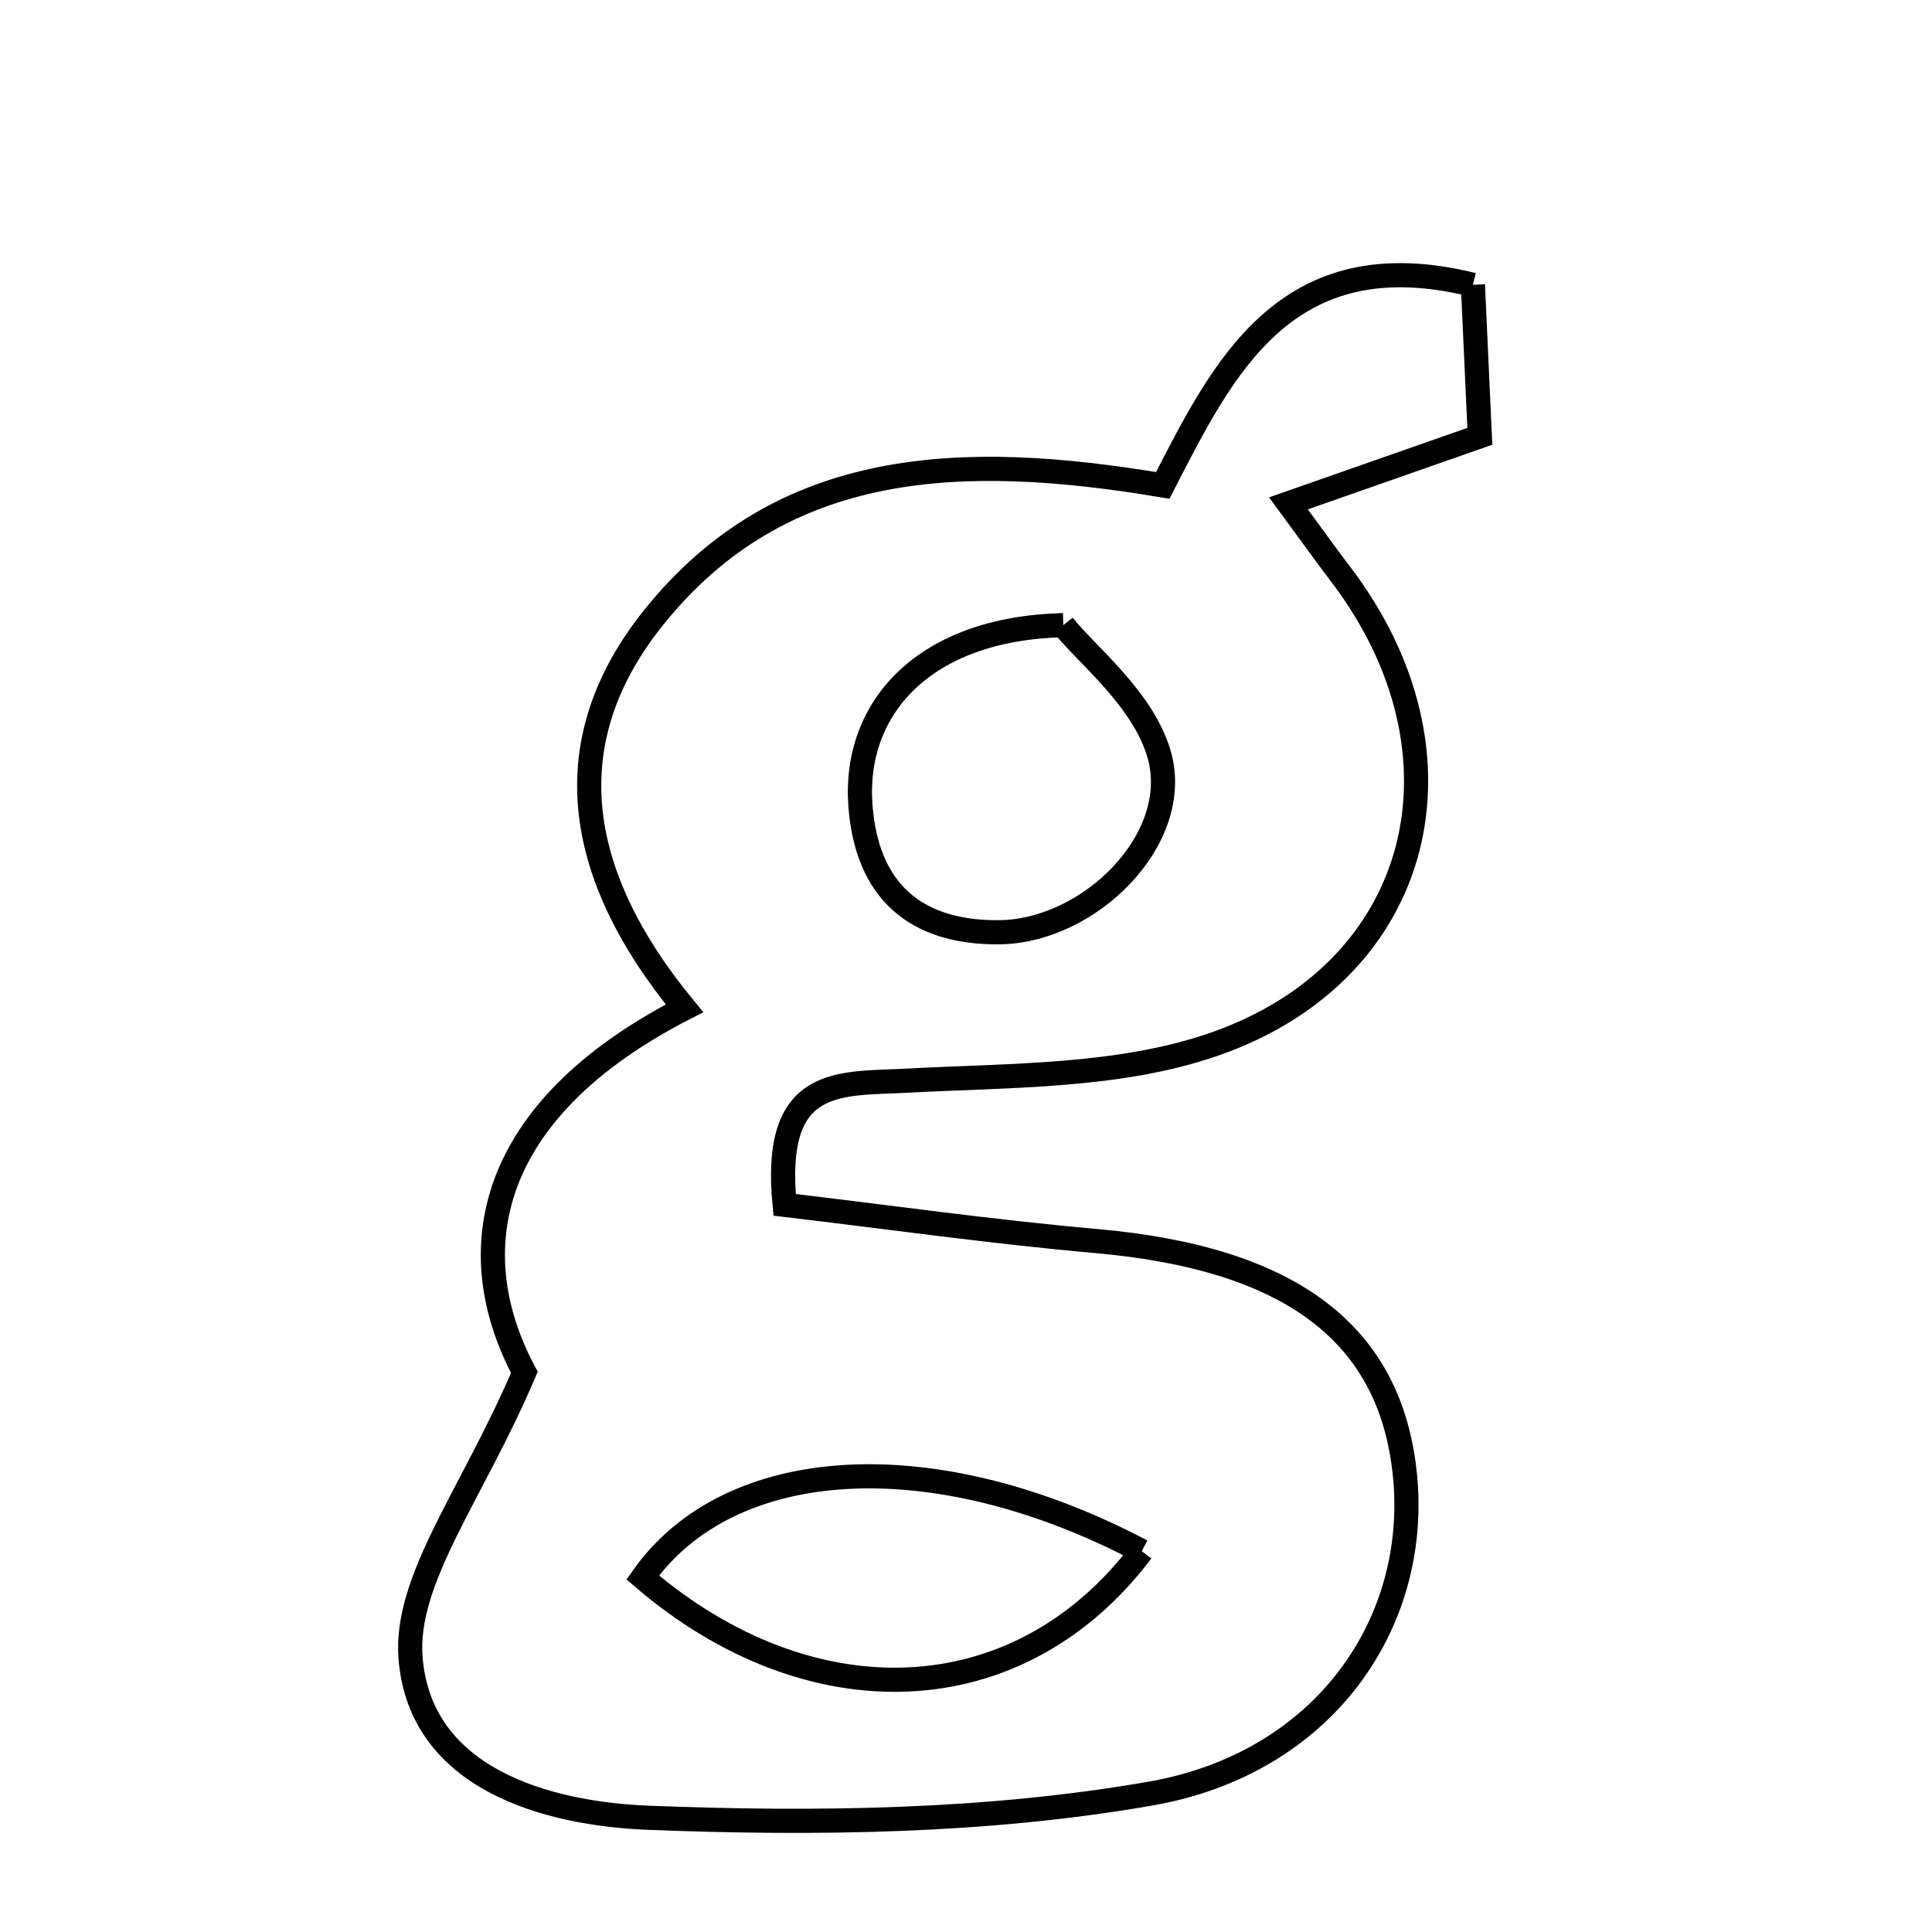 <svg xmlns="http://www.w3.org/2000/svg" viewBox="0.0 0.0 24.0 24.0" height="200px" width="200px"><path fill="none" stroke="black" stroke-width=".3" stroke-opacity="1.0"  filling="0" d="M18.297 3.538 C18.323 4.109 18.351 4.721 18.383 5.42 C17.595 5.696 16.885 5.945 16.006 6.253 C16.299 6.651 16.469 6.891 16.647 7.124 C18.353 9.354 17.698 12.068 15.077 12.974 C13.897 13.382 12.552 13.356 11.276 13.424 C10.43 13.47 9.589 13.353 9.747 14.967 C10.989 15.113 12.301 15.3 13.619 15.417 C16.026 15.63 17.277 16.559 17.453 18.327 C17.635 20.161 16.451 21.902 14.296 22.28 C12.257 22.636 10.133 22.662 8.056 22.581 C6.787 22.531 5.219 22.097 5.1 20.596 C5.023 19.612 5.874 18.555 6.514 17.047 C5.712 15.548 6.034 13.792 8.503 12.526 C7.108 10.832 6.905 9.192 8.113 7.679 C9.714 5.675 11.972 5.615 14.444 6.03 C15.191 4.58 15.966 2.962 18.297 3.538"></path>
<path fill="none" stroke="black" stroke-width=".3" stroke-opacity="1.0"  filling="0" d="M13.208 7.766 C13.494 8.131 14.204 8.682 14.401 9.377 C14.695 10.419 13.536 11.575 12.403 11.581 C11.363 11.587 10.764 11.059 10.688 9.999 C10.602 8.788 11.484 7.807 13.208 7.766"></path>
<path fill="none" stroke="black" stroke-width=".3" stroke-opacity="1.0"  filling="0" d="M14.183 19.269 C11.586 17.901 9.059 18.07 7.984 19.596 C10.058 21.376 12.648 21.303 14.183 19.269"></path></svg>